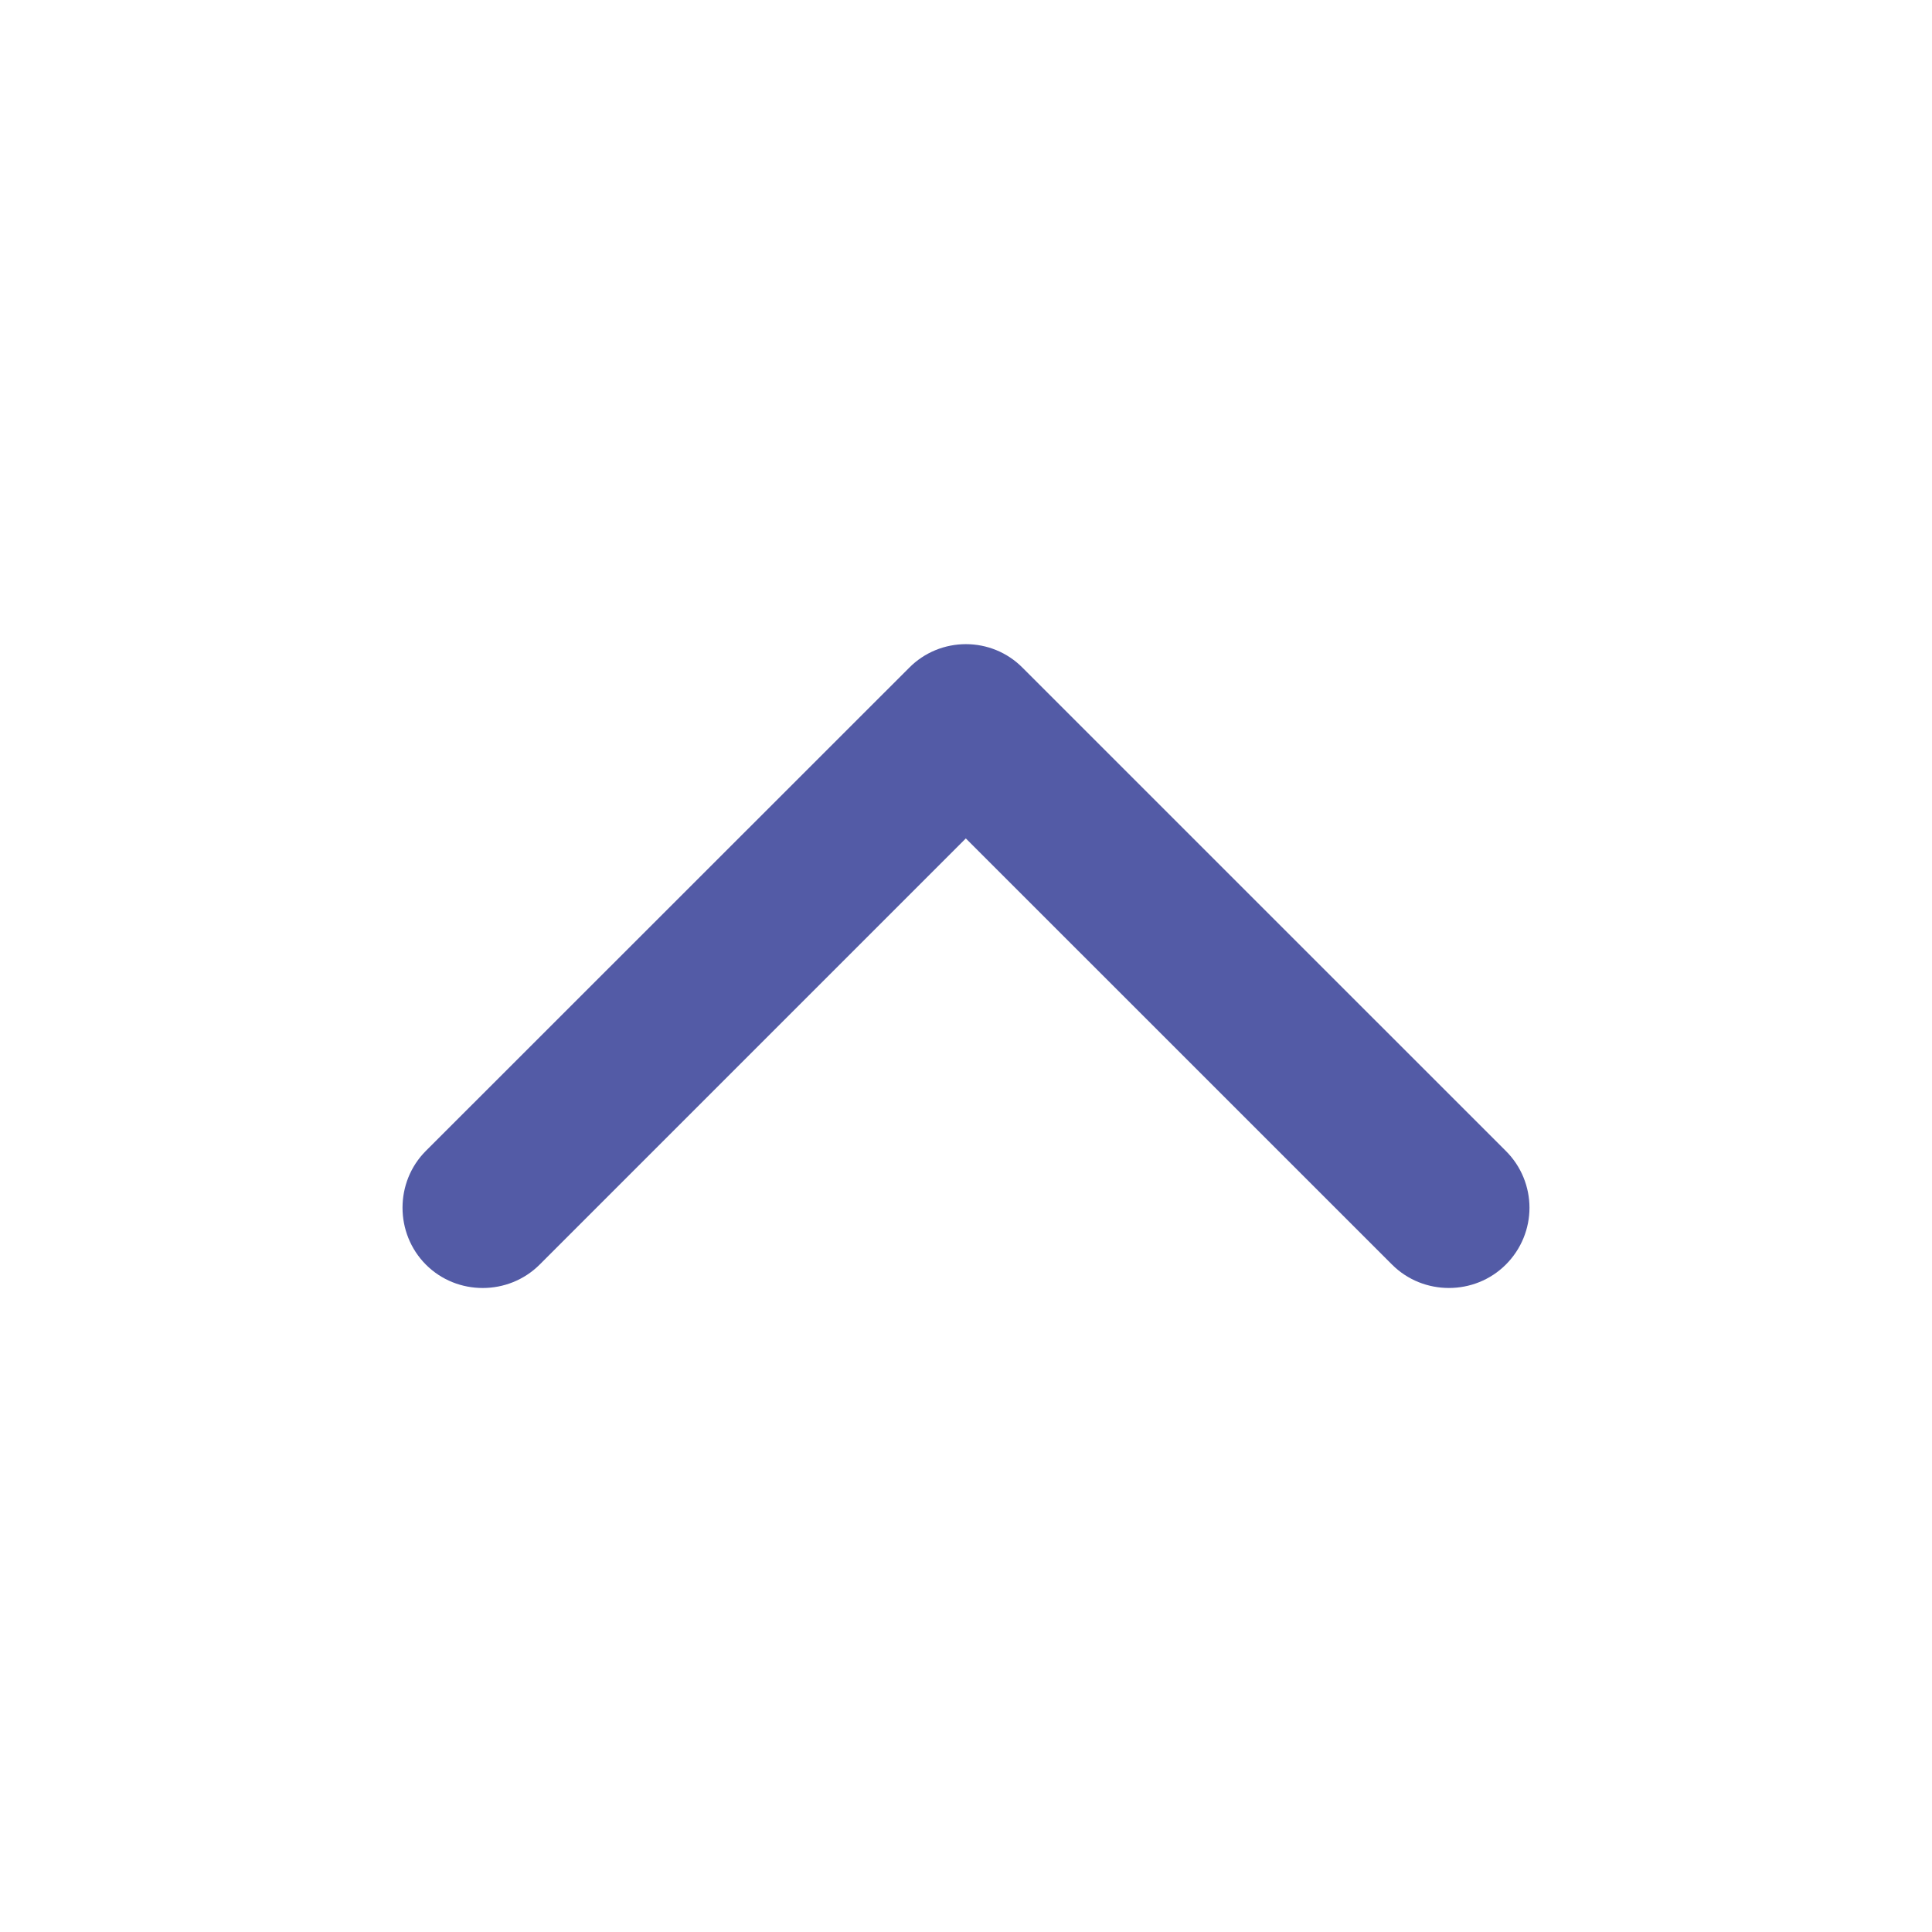 <svg xmlns="http://www.w3.org/2000/svg" xmlns:xlink="http://www.w3.org/1999/xlink" width="32" height="32" version="1.1" viewBox="0 0 32 32"><title>chevron-up</title><desc>Created with Sketch.</desc><g id="chevron-up" fill="none" fill-rule="evenodd" stroke="none" stroke-width="1"><g id="Icon/utility/L-Indigo/24px/chevron-right" fill="#535BA6" transform="translate(16, 16) rotate(270) translate(-16, -16)"><path id="Fill-1" d="M12.938,7.054 C12.422,6.538 11.572,6.538 11.054,7.054 C10.537,7.57 10.538,8.421 11.054,8.938 L18.113,15.997 L11.054,23.057 C10.538,23.573 10.538,24.424 11.054,24.941 C11.313,25.2 11.654,25.333 11.996,25.333 C12.337,25.333 12.68,25.2 12.937,24.941 L20.937,16.94 C21.462,16.424 21.462,15.573 20.937,15.056 L12.938,7.054 Z"/></g></g></svg>